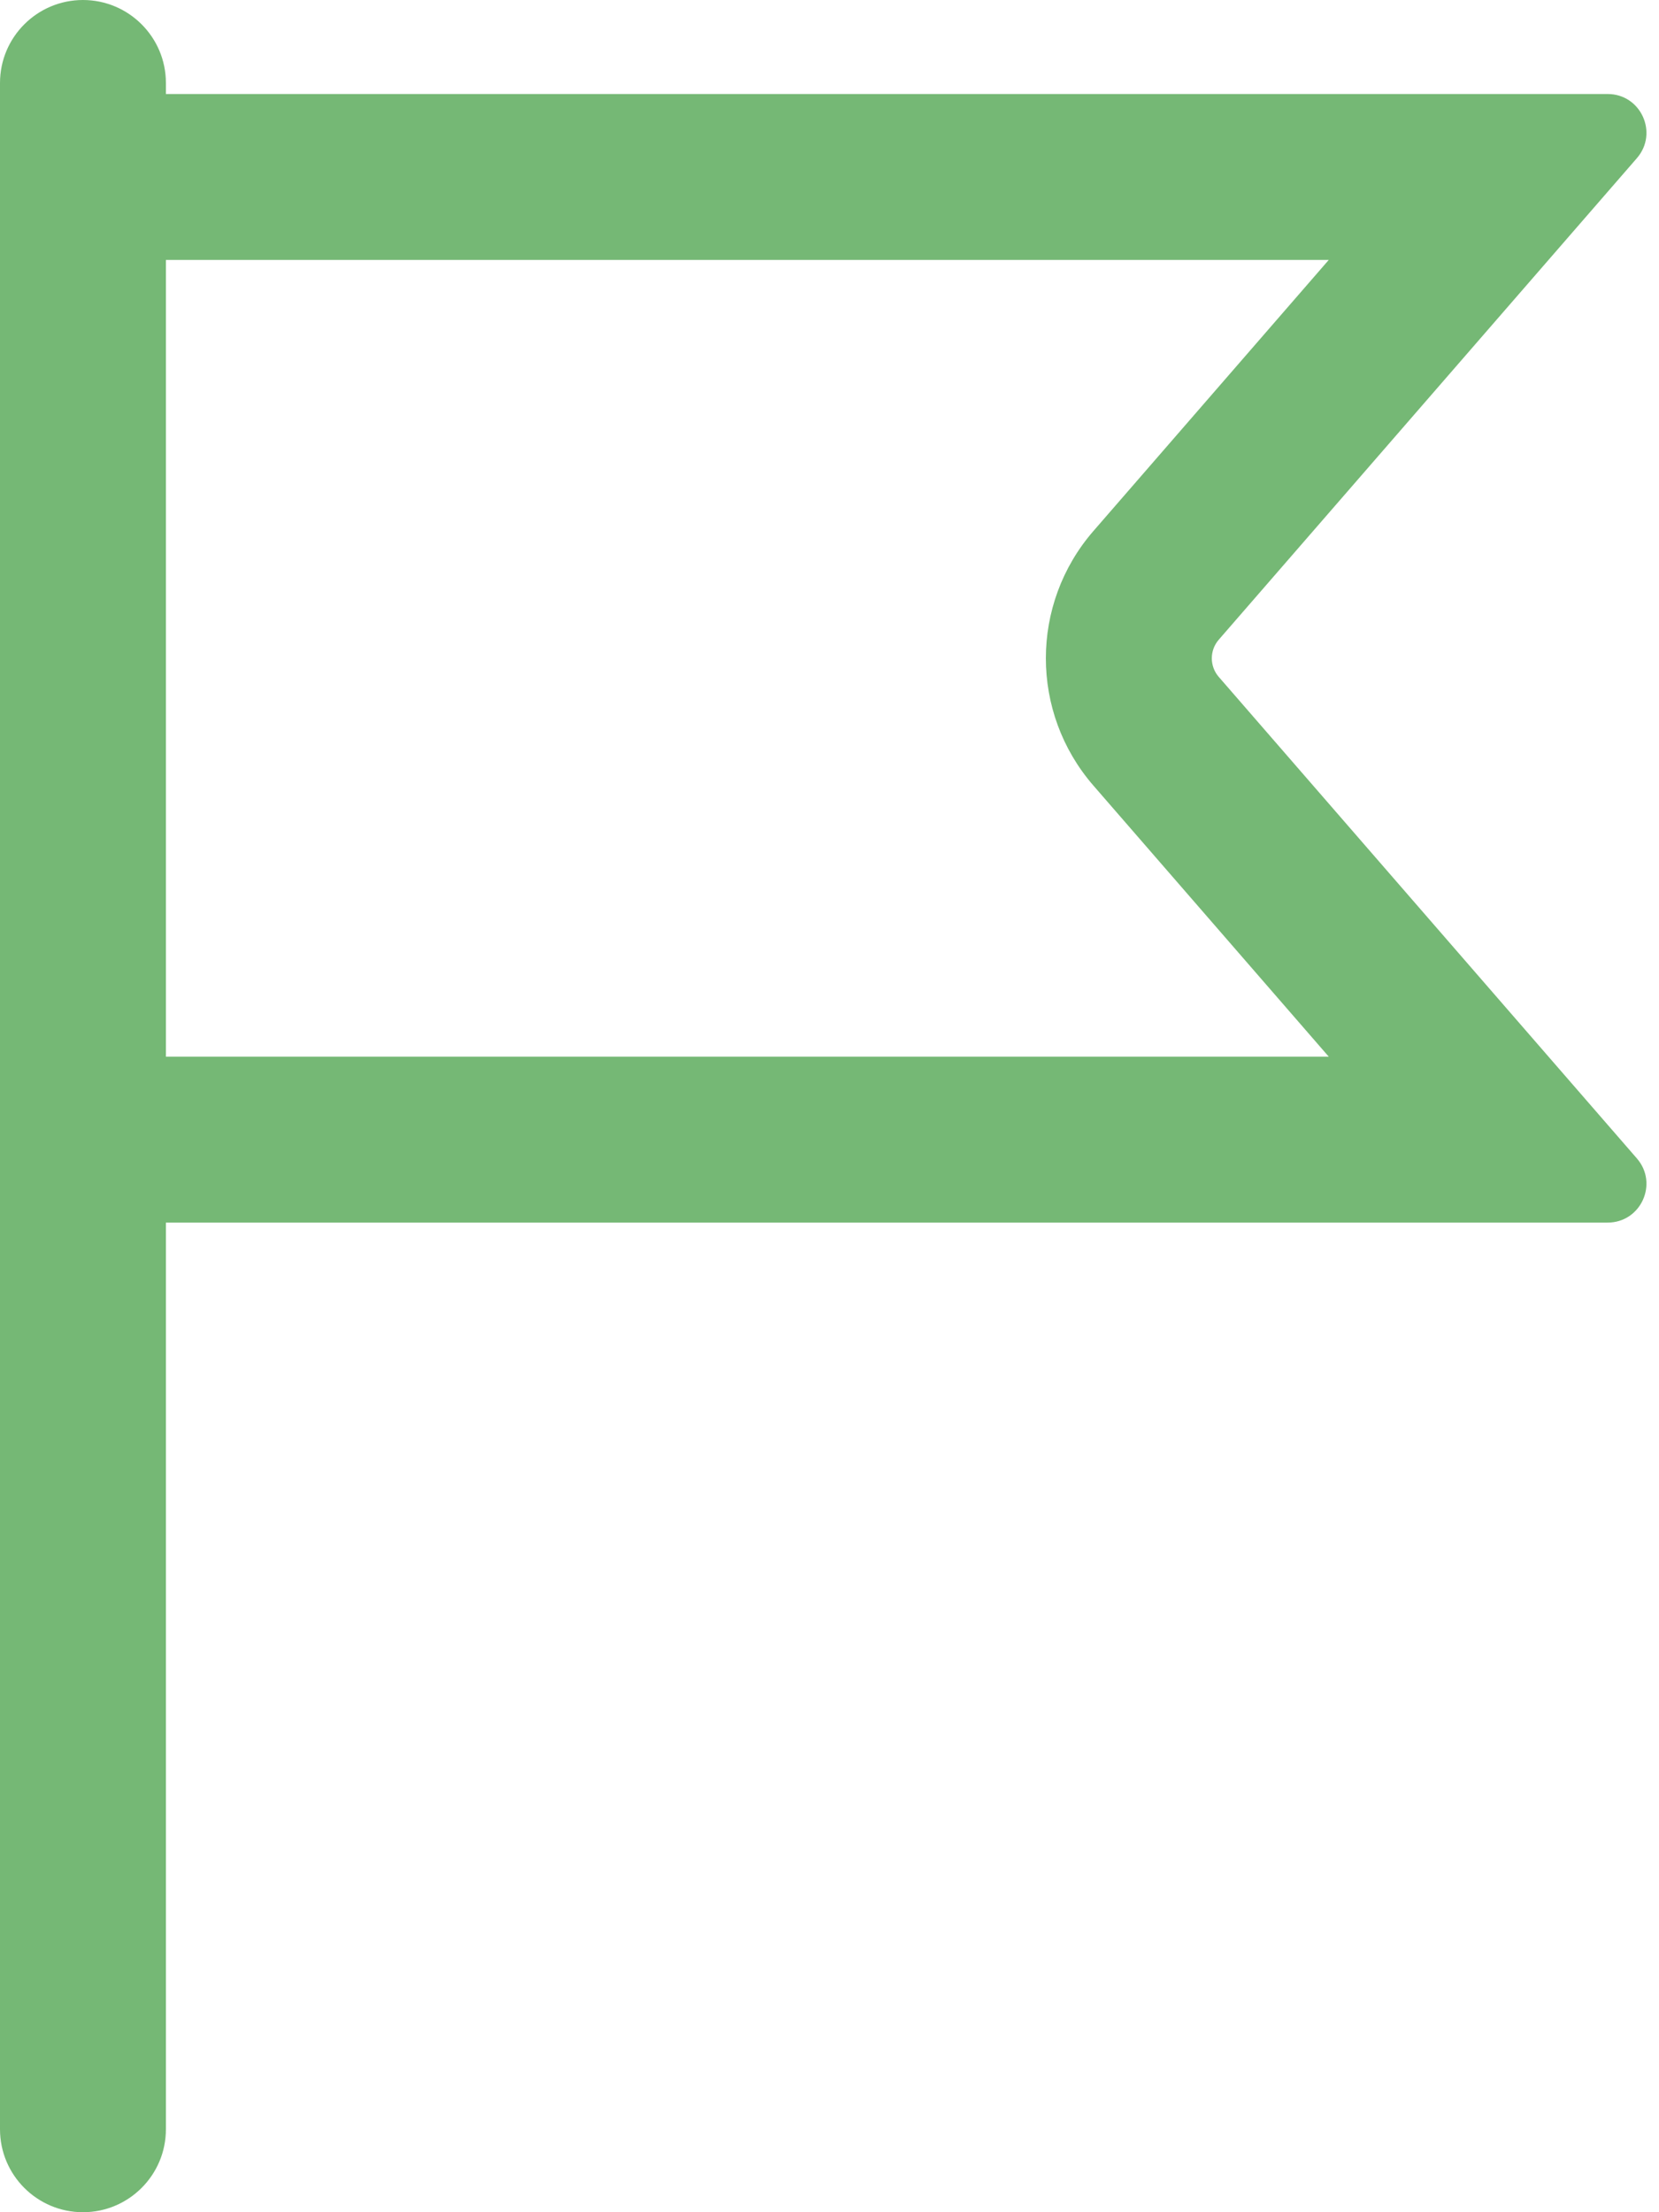 <svg width="15" height="20" viewBox="0 0 15 20" fill="none" xmlns="http://www.w3.org/2000/svg">
<path fill-rule="evenodd" clip-rule="evenodd" d="M0.75 0C0.336 0 0 0.336 0 0.75V0.85V2.35V9.553V11.053V19.25C0 19.664 0.336 20 0.75 20C1.164 20 1.5 19.664 1.5 19.25V11.053H13.317H13.438H14.133H14.536C14.836 11.053 14.997 10.7 14.8 10.473L14.536 10.169L14.08 9.644L14.001 9.553L11.019 6.119C10.936 6.023 10.936 5.88 11.019 5.784L14.001 2.35L14.08 2.259L14.536 1.734L14.8 1.43C14.997 1.203 14.836 0.85 14.536 0.85H14.133H13.438H13.317H1.5V0.75C1.5 0.336 1.164 0 0.75 0ZM1.5 2.35V9.553H12.014L9.886 7.102C9.313 6.442 9.313 5.461 9.886 4.801L12.014 2.35H1.5Z" fill="#75B875"/>
</svg>
